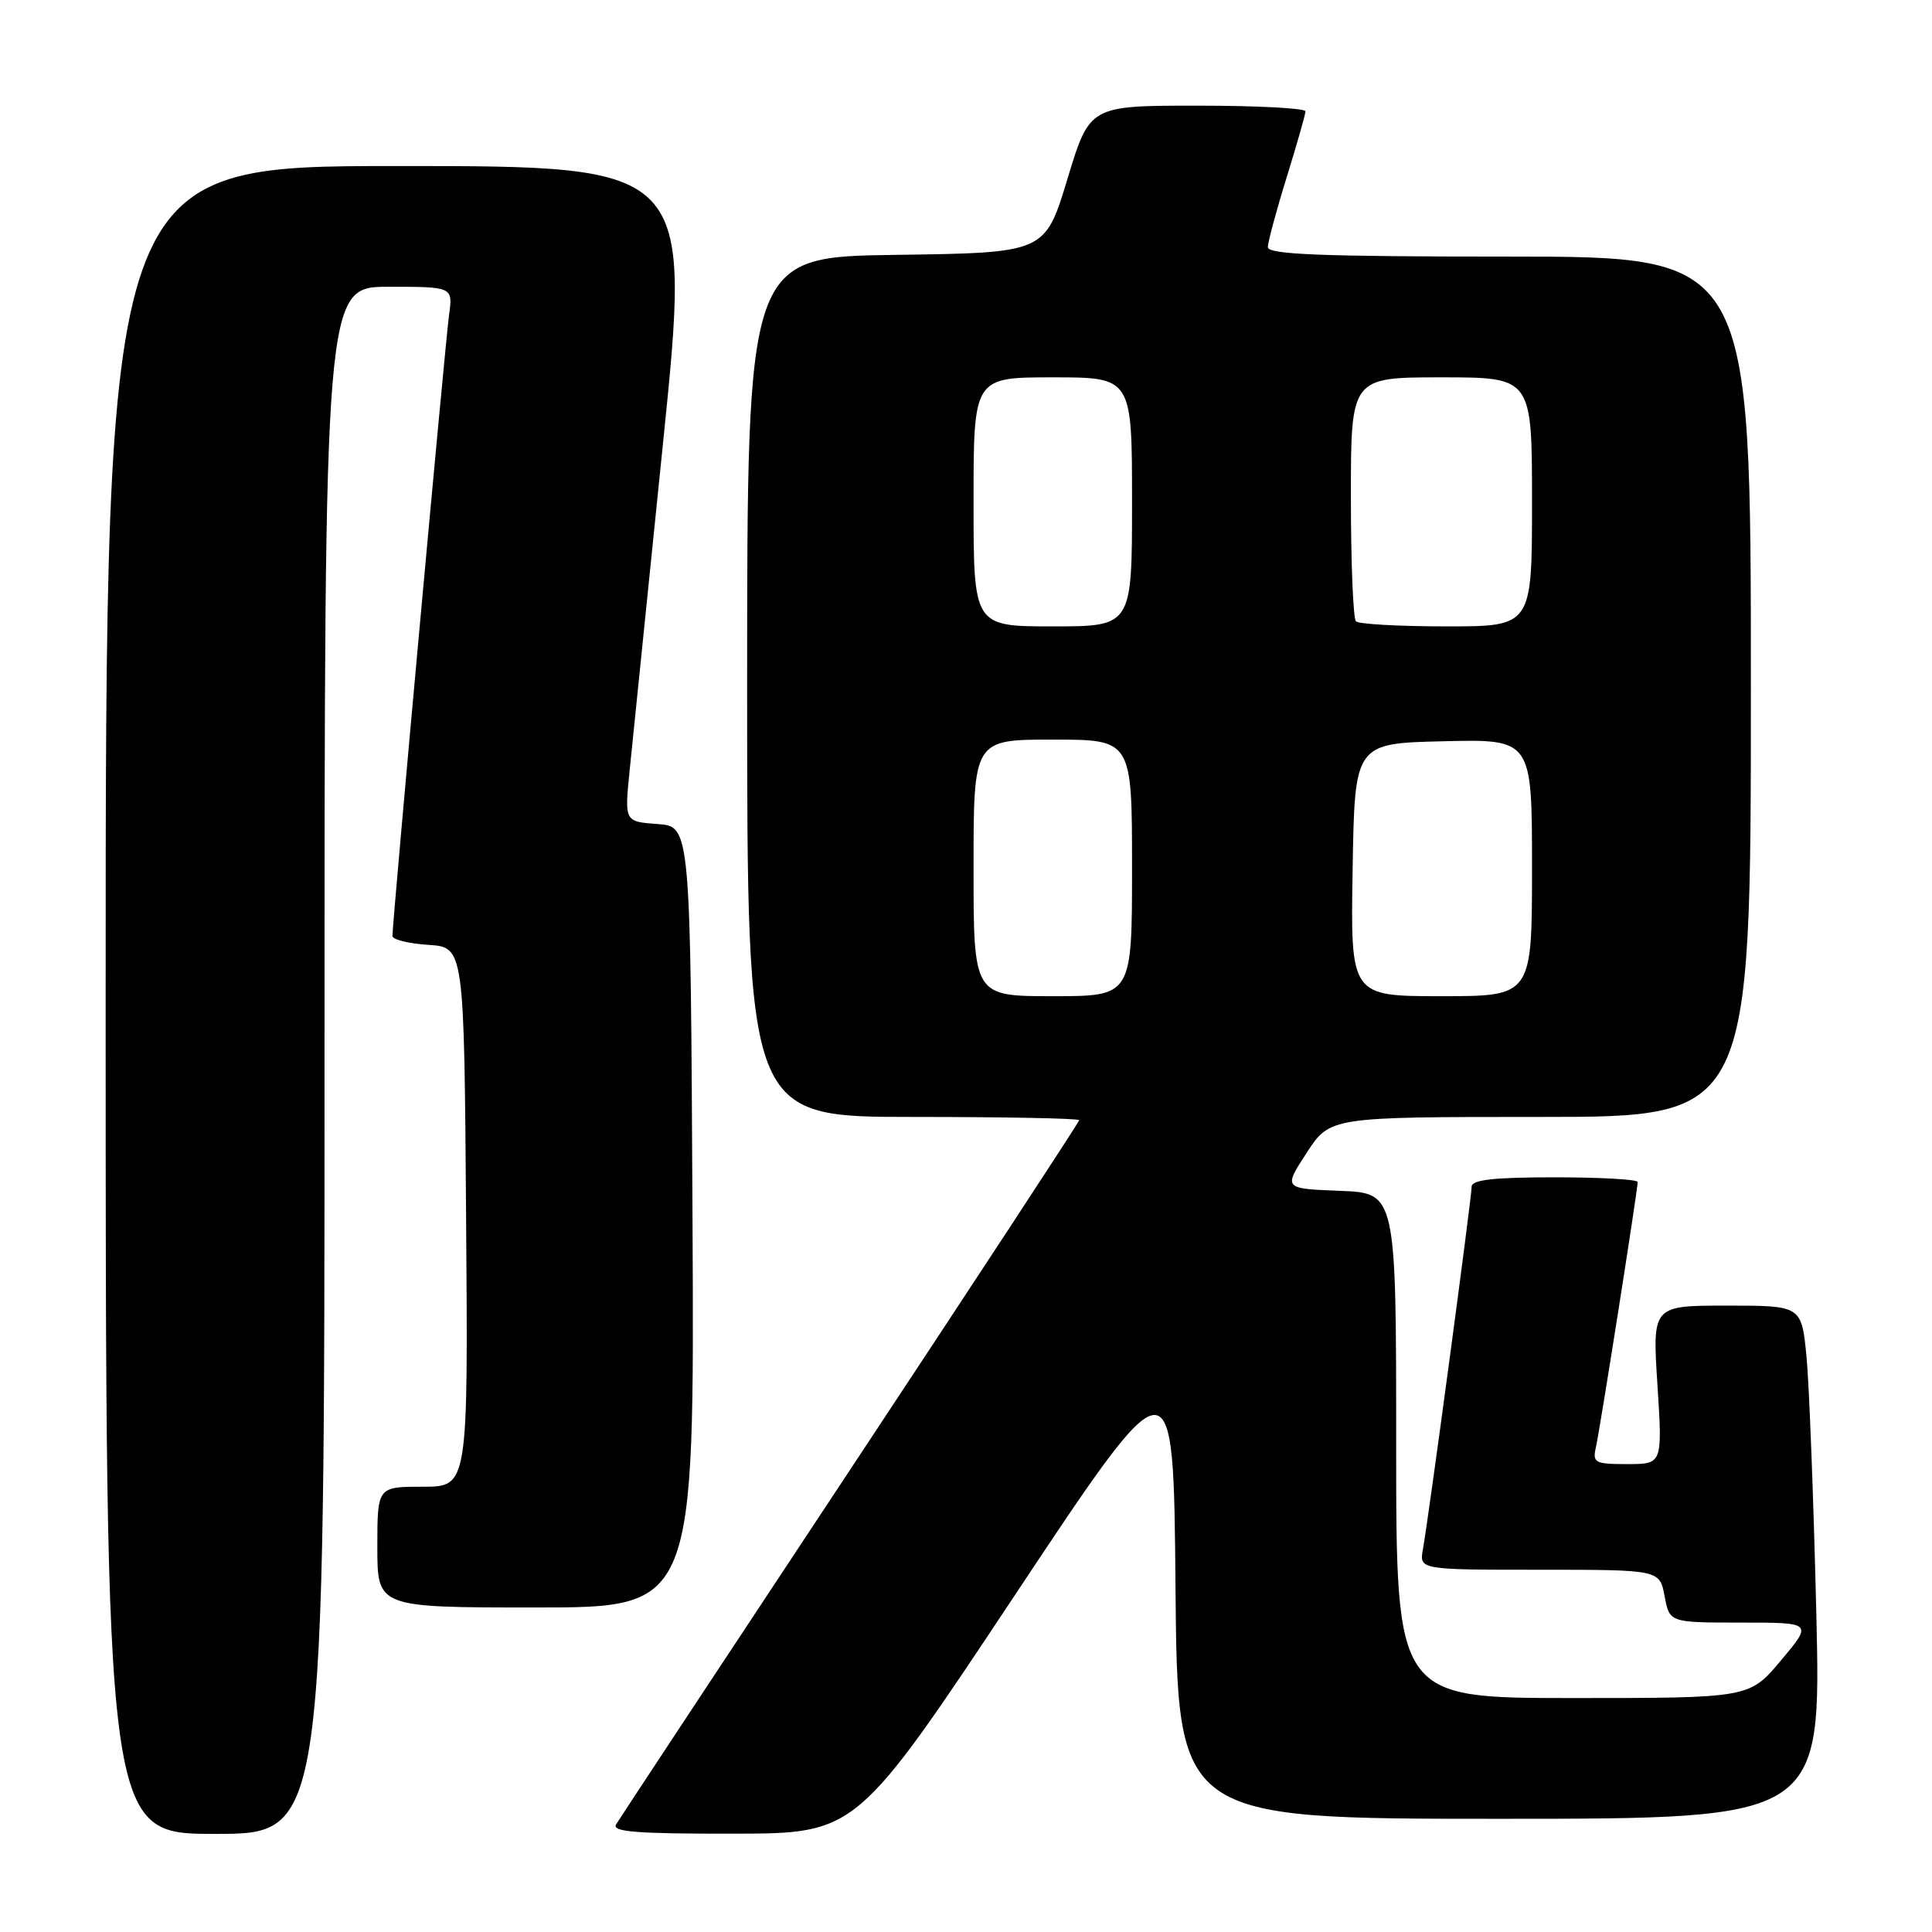 <?xml version="1.0" encoding="UTF-8" standalone="no"?>
<!DOCTYPE svg PUBLIC "-//W3C//DTD SVG 1.1//EN" "http://www.w3.org/Graphics/SVG/1.1/DTD/svg11.dtd" >
<svg xmlns="http://www.w3.org/2000/svg" xmlns:xlink="http://www.w3.org/1999/xlink" version="1.1" viewBox="0 0 256 256">
 <g >
 <path fill="currentColor"
d=" M 43.00 140.50 C 43.00 38.00 43.00 38.00 51.51 38.00 C 60.02 38.00 60.02 38.00 59.50 41.75 C 59.01 45.26 52.00 122.14 52.00 124.02 C 52.00 124.50 54.14 125.03 56.75 125.20 C 61.50 125.50 61.50 125.50 61.76 161.25 C 62.03 197.00 62.03 197.00 56.01 197.00 C 50.00 197.00 50.00 197.00 50.00 205.00 C 50.00 213.00 50.00 213.00 71.01 213.00 C 92.02 213.00 92.02 213.00 91.76 161.25 C 91.50 109.50 91.50 109.50 87.13 109.19 C 82.75 108.87 82.75 108.87 83.42 102.19 C 83.79 98.51 85.78 78.96 87.85 58.75 C 91.60 22.00 91.60 22.00 52.80 22.00 C 14.00 22.00 14.00 22.00 14.00 132.50 C 14.00 243.00 14.00 243.00 28.50 243.00 C 43.00 243.00 43.00 243.00 43.00 140.50 Z  M 134.50 211.33 C 155.50 179.71 155.50 179.71 155.76 210.36 C 156.03 241.00 156.03 241.00 198.67 241.00 C 241.32 241.00 241.32 241.00 240.67 213.75 C 240.31 198.76 239.73 183.46 239.37 179.75 C 238.71 173.00 238.71 173.00 228.82 173.00 C 218.94 173.00 218.94 173.00 219.62 183.50 C 220.29 194.00 220.29 194.00 215.63 194.00 C 211.30 194.00 211.00 193.83 211.47 191.75 C 212.01 189.37 217.00 157.68 217.00 156.62 C 217.00 156.28 212.05 156.00 206.00 156.00 C 197.87 156.00 195.00 156.33 195.00 157.25 C 195.00 158.70 189.29 201.17 188.55 205.25 C 188.05 208.00 188.05 208.00 203.98 208.00 C 219.91 208.00 219.91 208.00 220.57 211.50 C 221.22 215.00 221.22 215.00 230.70 215.00 C 240.19 215.00 240.19 215.00 236.00 220.00 C 231.81 225.00 231.81 225.00 208.41 225.00 C 185.00 225.00 185.00 225.00 185.00 191.54 C 185.00 158.08 185.00 158.08 177.52 157.79 C 170.05 157.50 170.05 157.50 173.14 152.75 C 176.24 148.00 176.24 148.00 204.12 148.00 C 232.00 148.00 232.00 148.00 232.00 91.00 C 232.00 34.00 232.00 34.00 200.00 34.00 C 175.07 34.00 168.00 33.72 168.00 32.75 C 168.00 32.06 169.12 27.90 170.49 23.50 C 171.85 19.10 172.98 15.16 172.98 14.75 C 172.99 14.34 166.56 14.00 158.69 14.00 C 144.38 14.00 144.38 14.00 141.43 23.75 C 138.47 33.50 138.47 33.50 118.74 33.77 C 99.00 34.04 99.00 34.04 99.00 91.02 C 99.00 148.00 99.00 148.00 121.00 148.00 C 133.10 148.00 143.00 148.19 143.00 148.43 C 143.00 148.66 129.36 169.47 112.69 194.68 C 96.02 219.88 82.04 241.06 81.63 241.75 C 81.04 242.73 84.41 242.99 97.19 242.97 C 113.50 242.95 113.50 242.95 134.50 211.33 Z  M 129.00 115.00 C 129.00 98.00 129.00 98.00 139.50 98.00 C 150.00 98.00 150.00 98.00 150.00 115.00 C 150.00 132.00 150.00 132.00 139.50 132.00 C 129.00 132.00 129.00 132.00 129.00 115.00 Z  M 179.23 115.25 C 179.50 98.50 179.50 98.50 191.25 98.22 C 203.00 97.94 203.00 97.94 203.00 114.97 C 203.00 132.00 203.00 132.00 190.98 132.00 C 178.95 132.00 178.95 132.00 179.23 115.25 Z  M 129.00 66.50 C 129.00 50.00 129.00 50.00 139.50 50.00 C 150.00 50.00 150.00 50.00 150.00 66.50 C 150.00 83.00 150.00 83.00 139.50 83.00 C 129.00 83.00 129.00 83.00 129.00 66.50 Z  M 179.67 82.33 C 179.30 81.97 179.00 74.54 179.00 65.83 C 179.00 50.00 179.00 50.00 191.00 50.00 C 203.00 50.00 203.00 50.00 203.00 66.50 C 203.00 83.00 203.00 83.00 191.67 83.00 C 185.43 83.00 180.03 82.70 179.67 82.33 Z "/>
</g>
</svg>